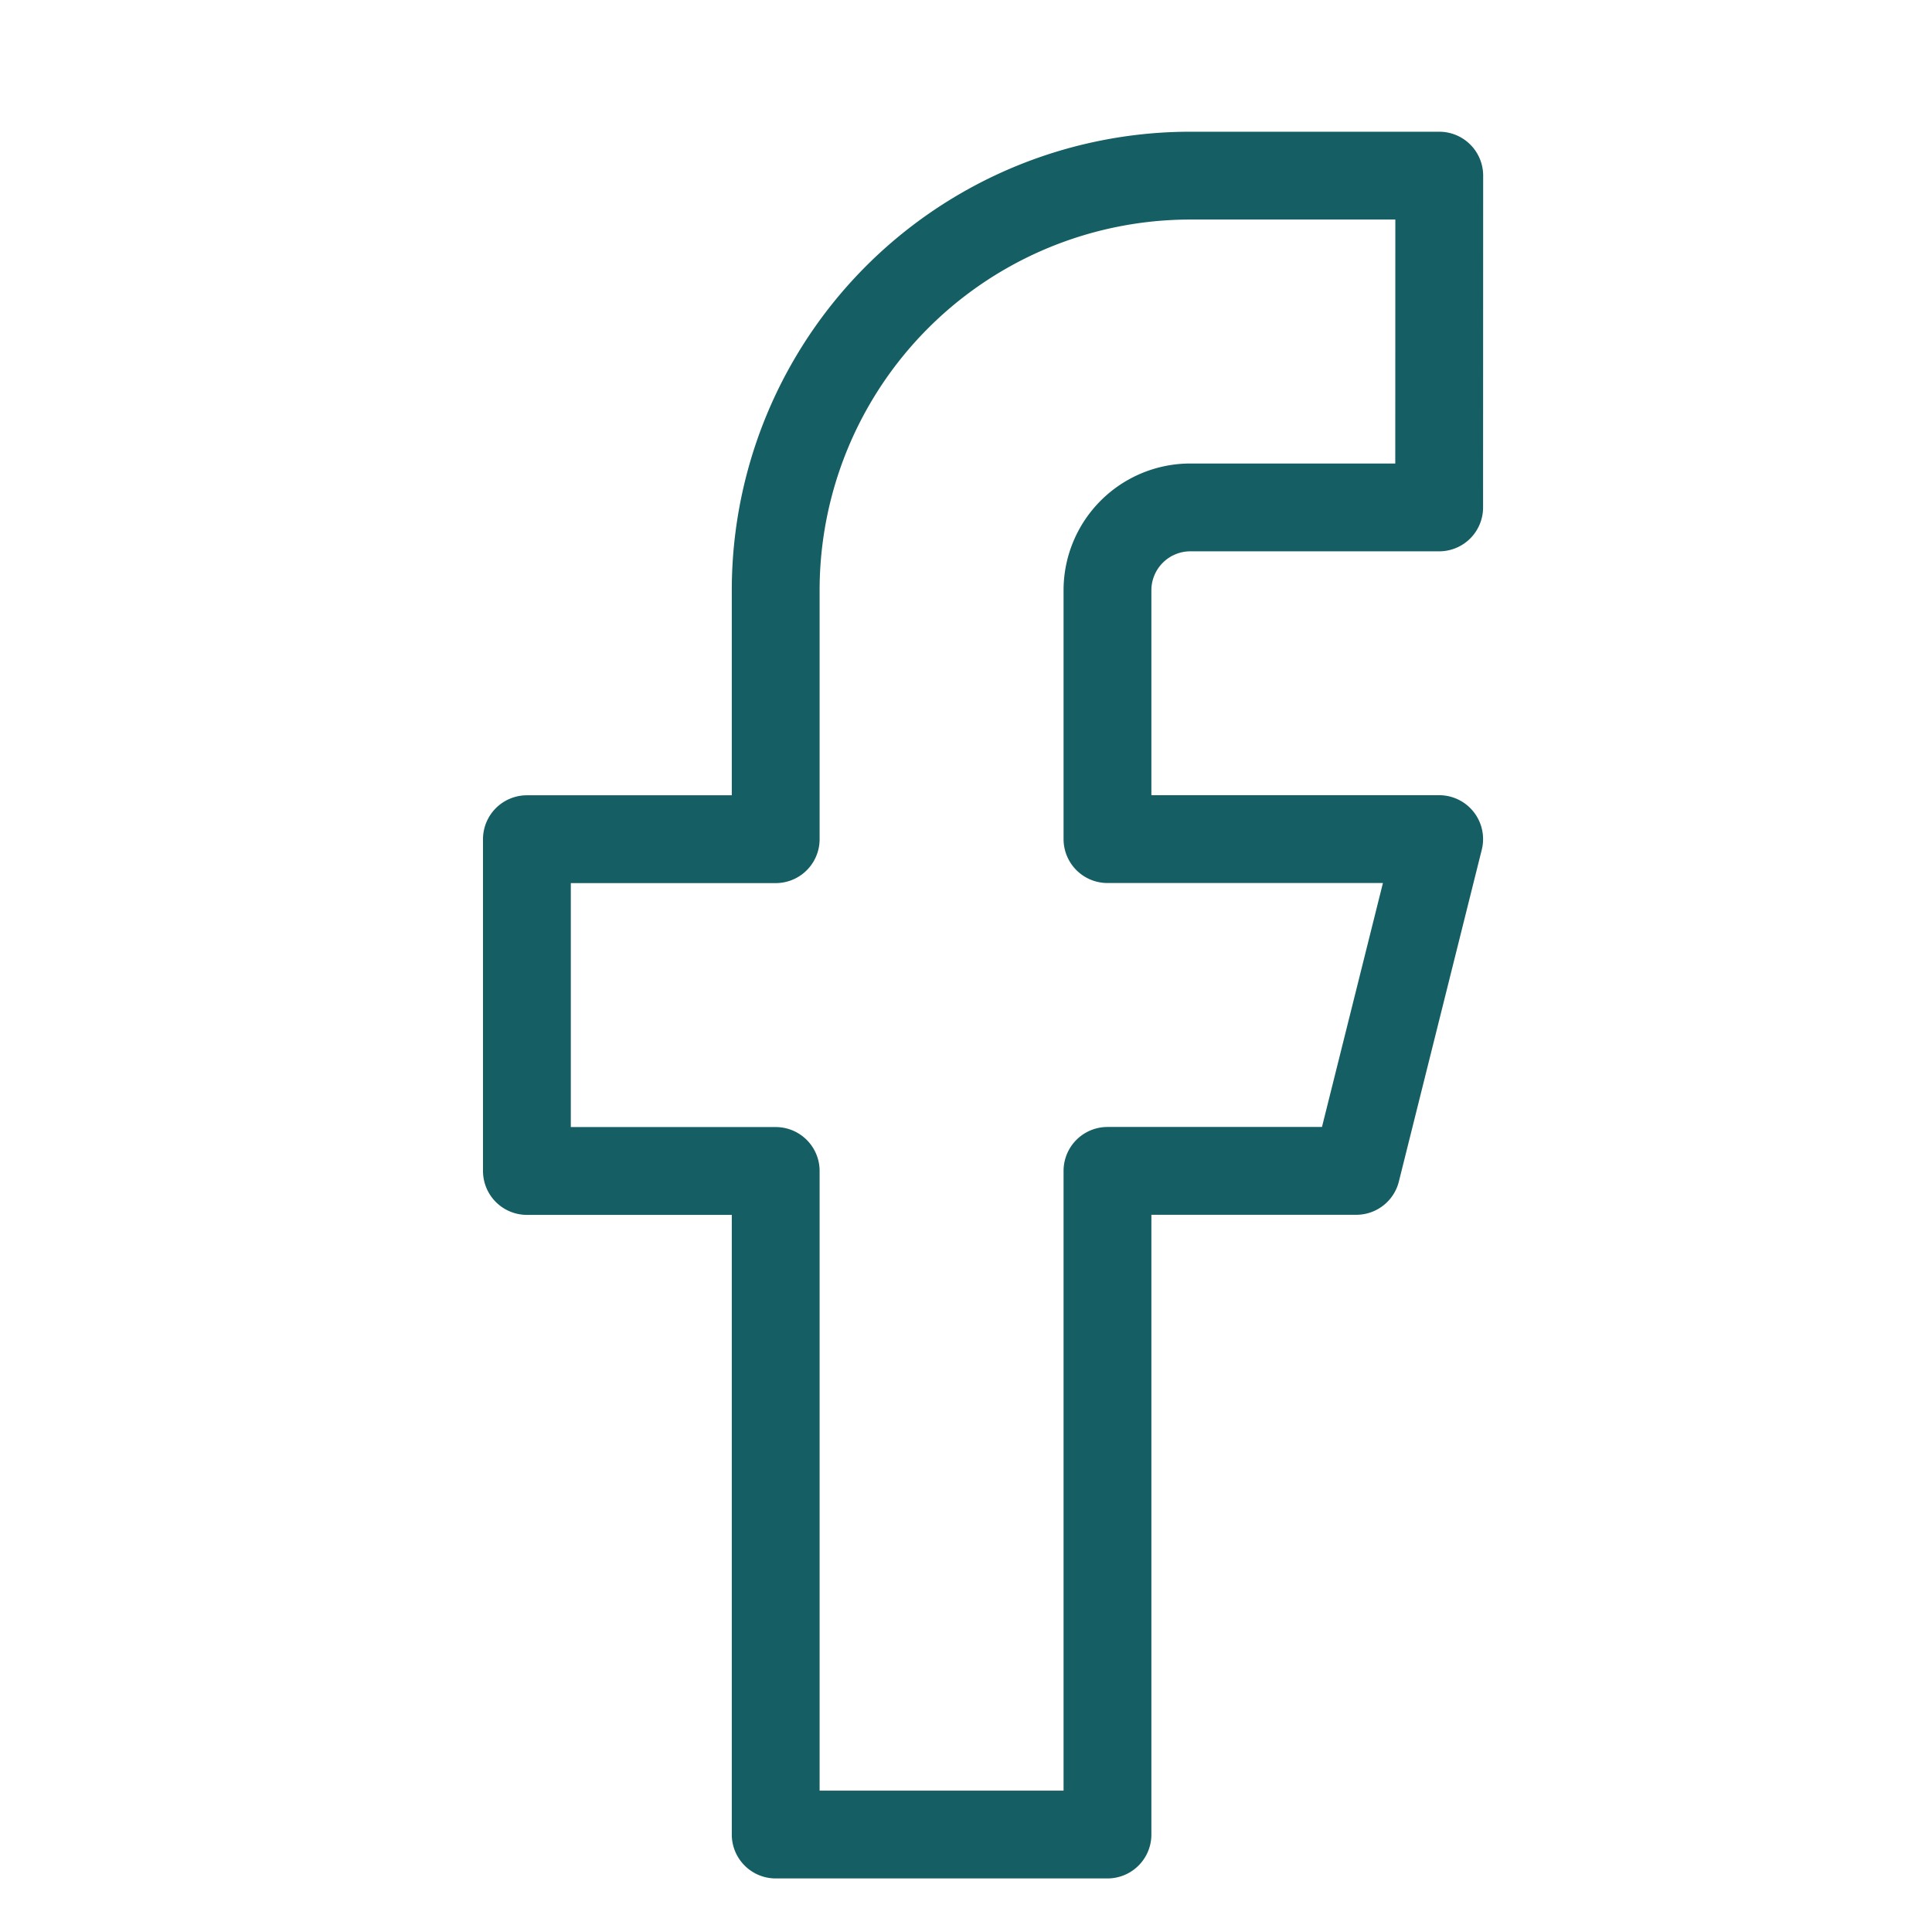 <svg xmlns="http://www.w3.org/2000/svg" width="22" height="22" viewBox="0 0 22 22">
  <g id="facebook" transform="translate(-637 -9412)">
    <path id="Path_562" data-name="Path 562" d="M0,0H22V22H0V0Z" transform="translate(637 9412)" fill="#fff" opacity="0"/>
    <path id="facebook-2" data-name="facebook" d="M17.389,2H14.556A4.722,4.722,0,0,0,9.833,6.722V9.556H7v3.778H9.833v7.556h3.778V13.333h2.833l.944-3.778H13.611V6.722a.944.944,0,0,1,.944-.944h2.833Z" transform="translate(636 9412)" fill="none" stroke="#155e63" stroke-linecap="round" stroke-linejoin="round" stroke-width="1"/>
  </g>
</svg>
